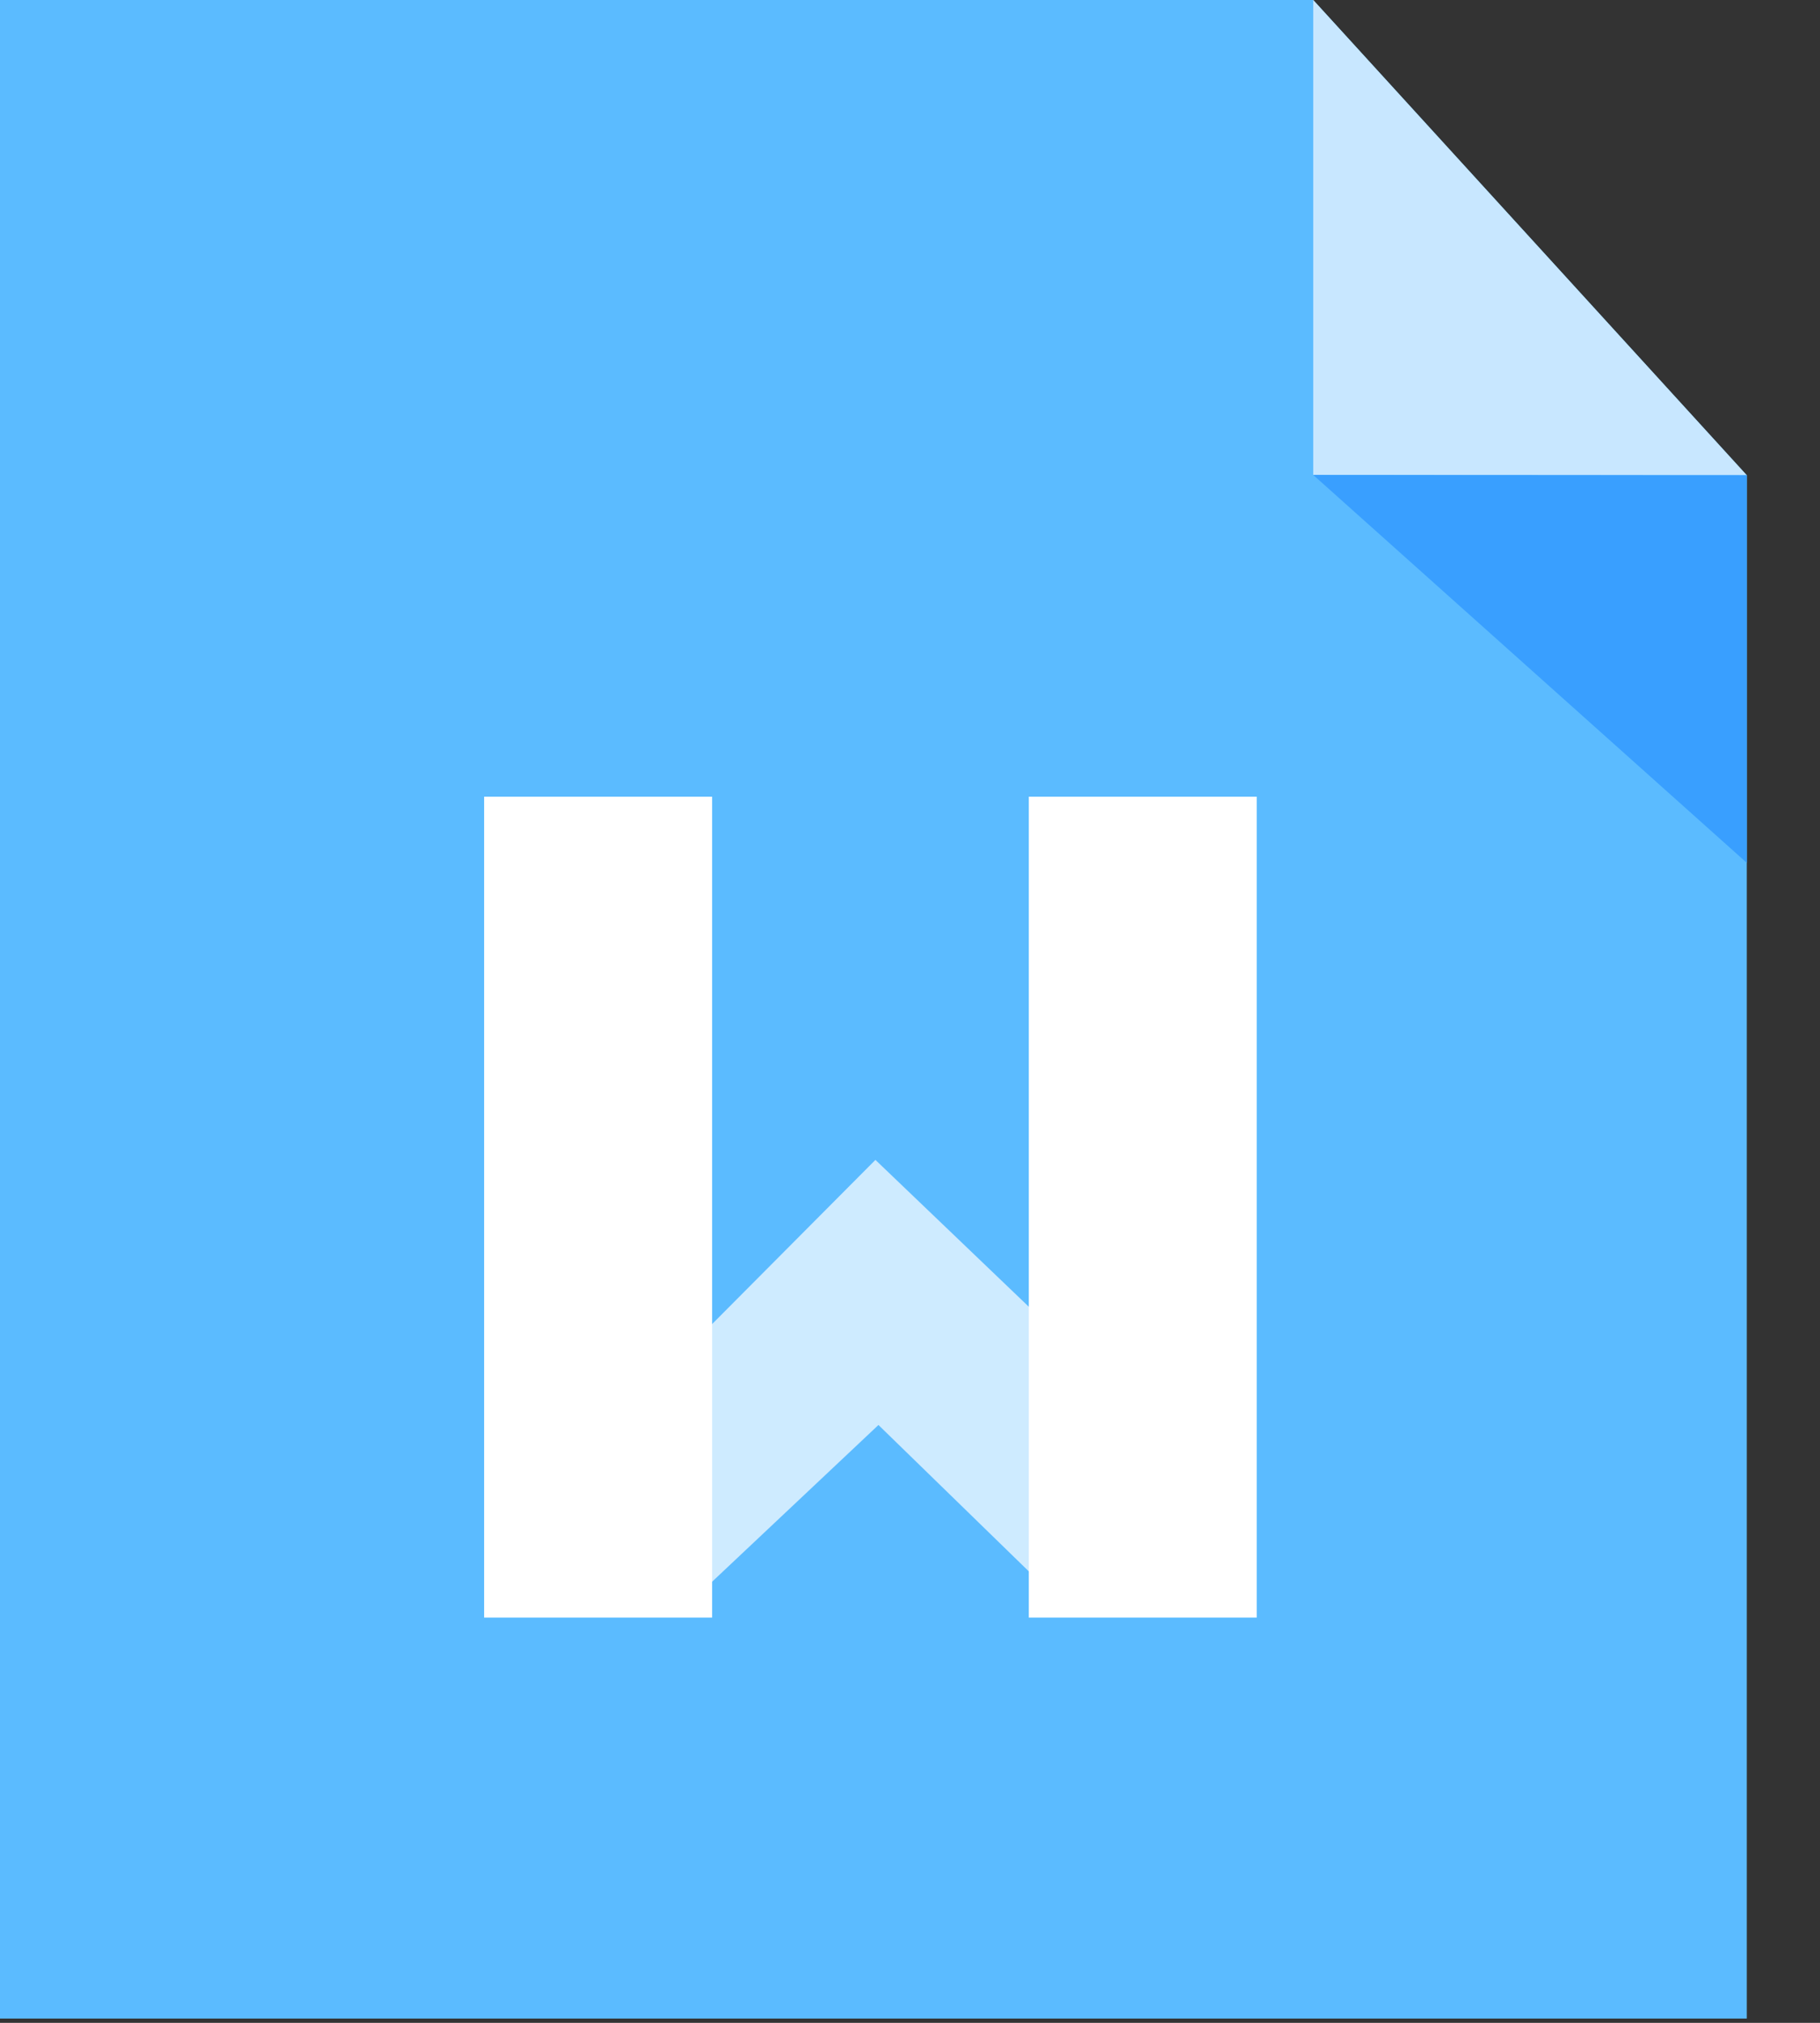 <?xml version="1.0" encoding="UTF-8"?>
<svg width="18px" height="20px" viewBox="0 0 18 20" version="1.1" xmlns="http://www.w3.org/2000/svg" xmlns:xlink="http://www.w3.org/1999/xlink">
    <rect x="0" y="0" width="18" height="20" fill="#333333" stroke="none"/>
    <!-- Generator: Sketch 50.2 (55047) - http://www.bohemiancoding.com/sketch -->
    <title>word@2x</title>
    <desc>Created with Sketch.</desc>
    <defs></defs>
    <g id="搜索" stroke="none" stroke-width="1" fill="none" fill-rule="evenodd">
        <g id="Artboard" transform="translate(-127, -277)">
            <g id="word" transform="translate(127, 277)">
                <g id="Page-1">
                    <polygon id="Fill-1" fill="#5BBBFF" points="0 0 0 19.958 17.276 19.958 17.276 4.699 12.988 0"></polygon>
                    <polygon id="Fill-2" fill="#C8E7FF" points="12.988 0 12.988 4.696 17.276 4.699"></polygon>
                    <polygon id="Fill-3" fill="#399FFF" points="17.276 8.531 17.276 4.698 12.988 4.696"></polygon>
                </g>
                <g id="Group-48" transform="translate(4.788, 7.877)" fill="#FFFFFF">
                    <polygon id="Fill-7" points="0 8.116 2.255 8.116 2.255 0 0 0"></polygon>
                    <polygon id="Fill-9" points="5.387 8.116 7.641 8.116 7.641 0 5.387 0"></polygon>
                    <polygon id="Fill-10" opacity="0.7" points="2.075 7.931 3.9 6.212 5.666 7.931 5.666 5.31 3.87 3.591 2.075 5.395"></polygon>
                </g>
            </g>
        </g>
    </g>
</svg>